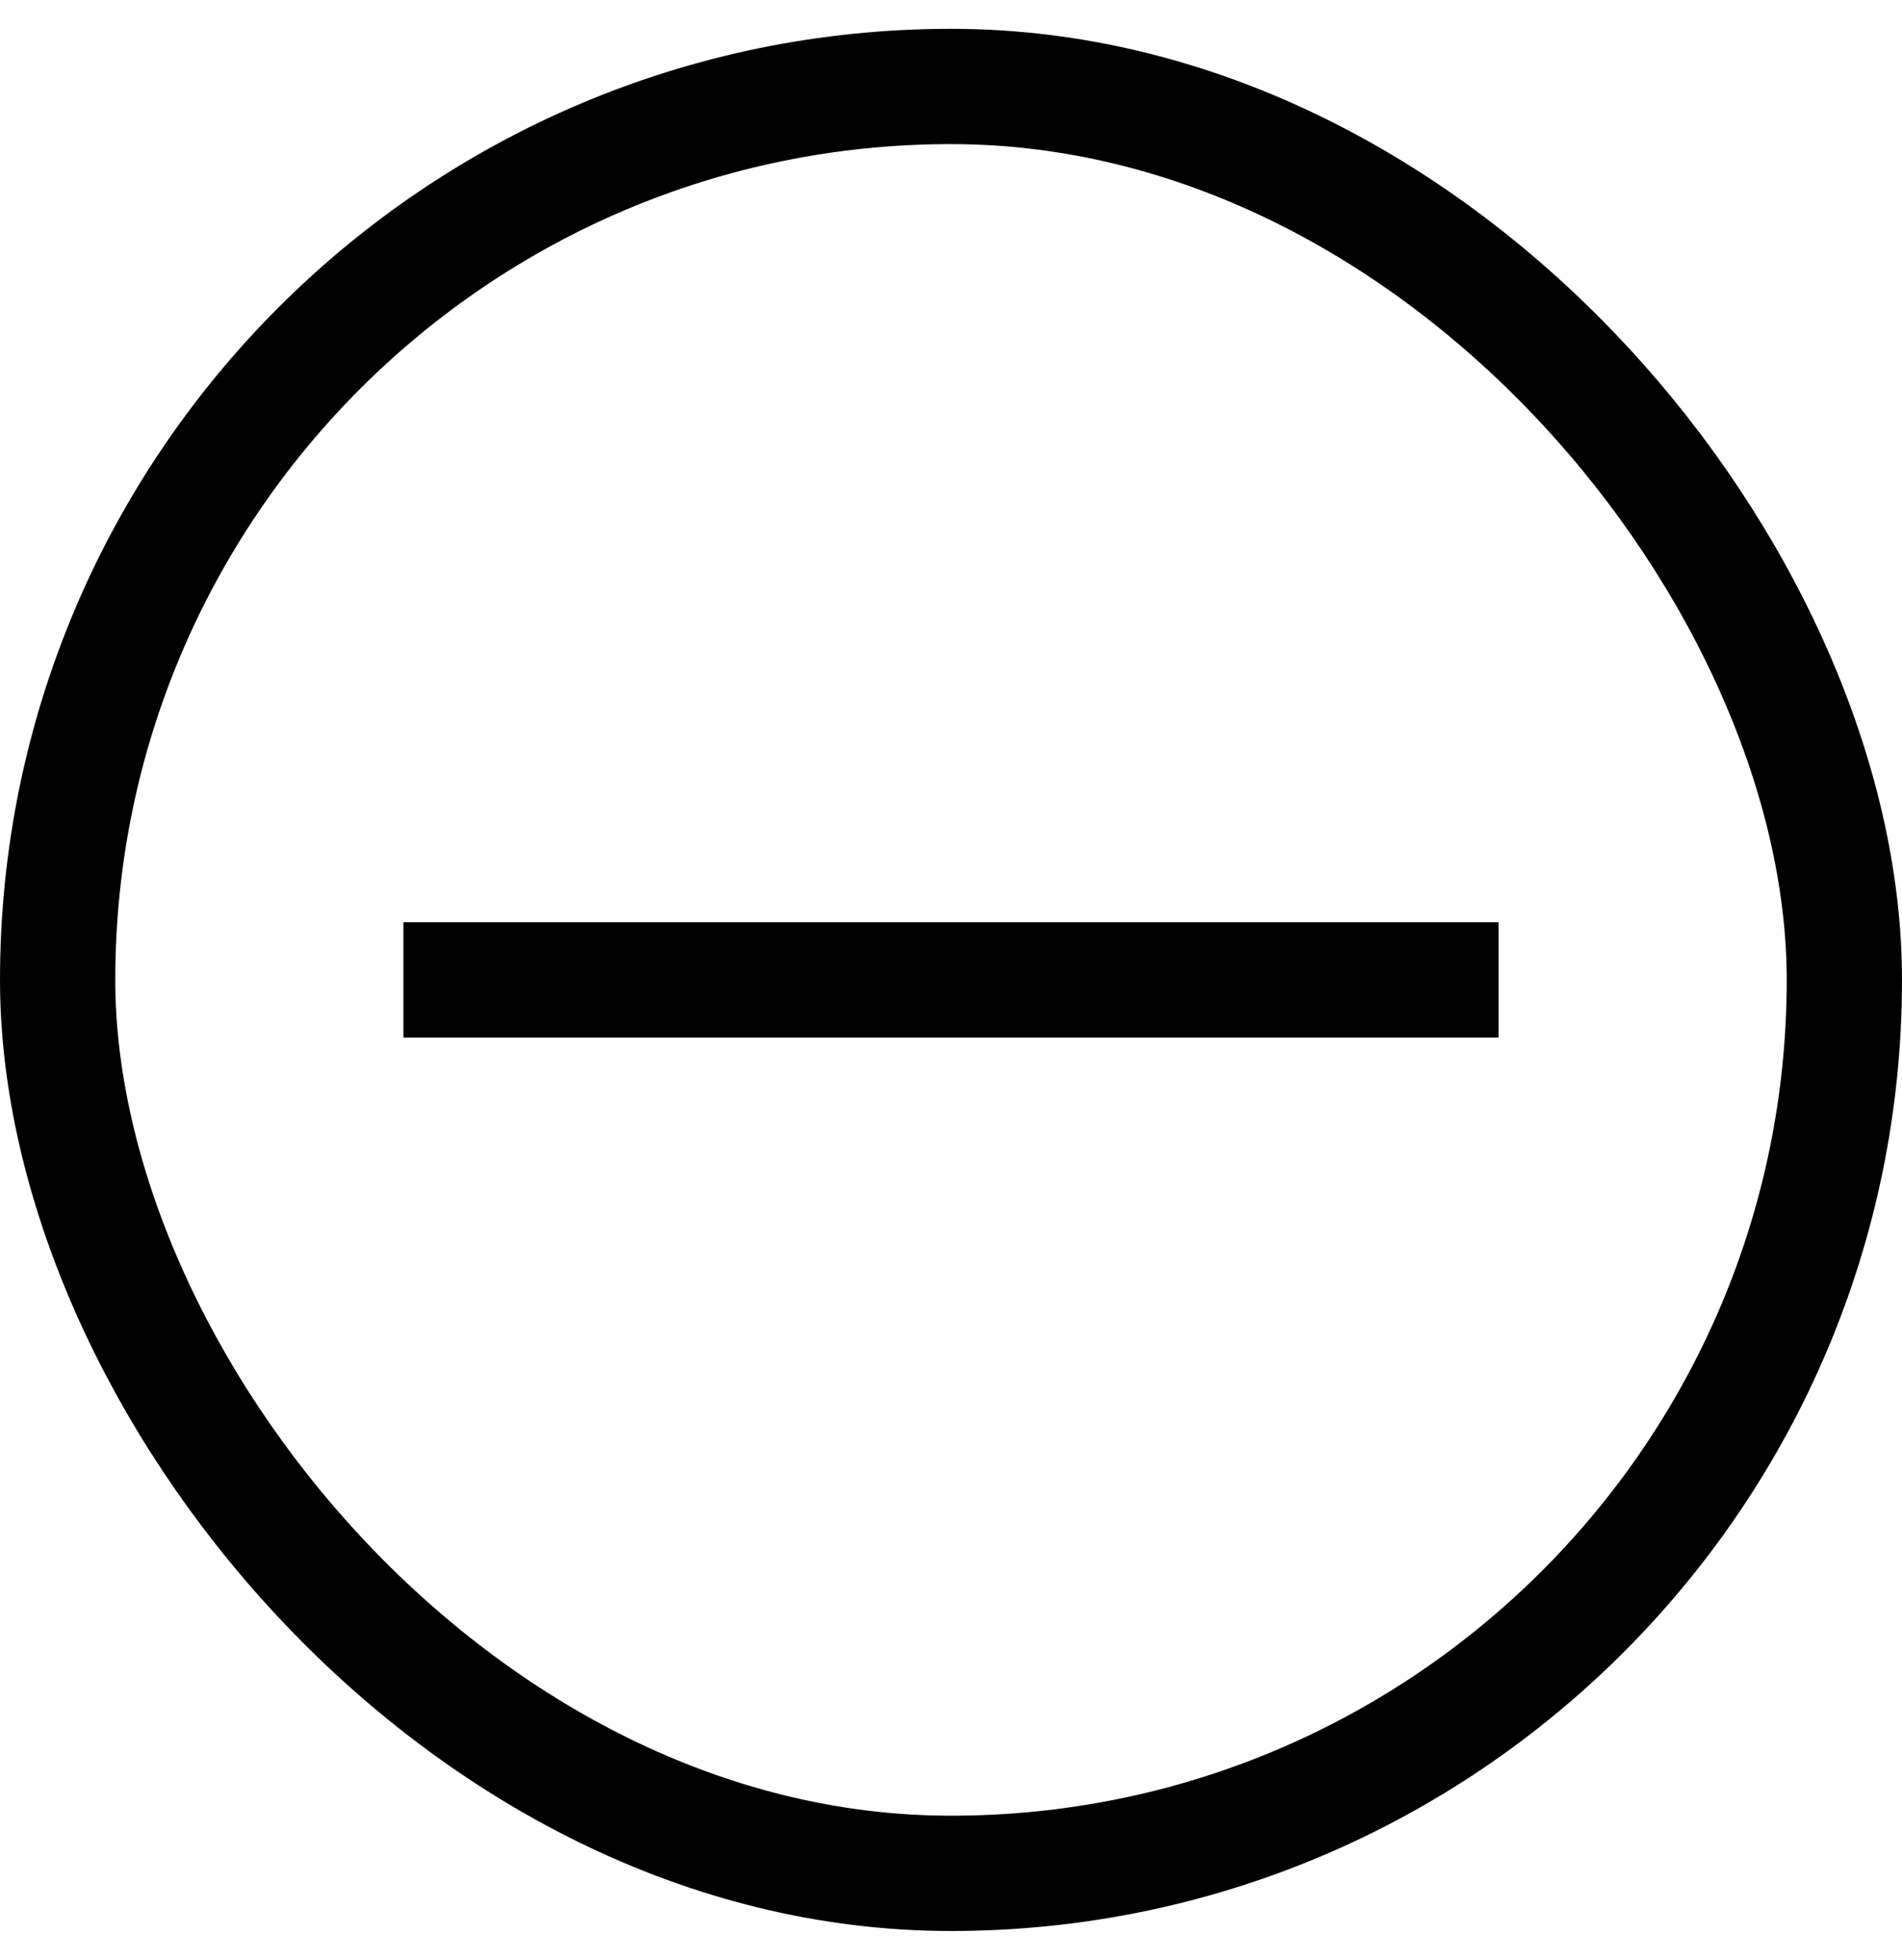 <svg width="33" height="34" viewBox="0 0 33 34" fill="none" xmlns="http://www.w3.org/2000/svg">
<rect x="1" y="1.5" width="31" height="31" rx="15.5" stroke="black" stroke-width="2"/>
<line x1="7" y1="17" x2="26" y2="17" stroke="black" stroke-width="2"/>
</svg>
